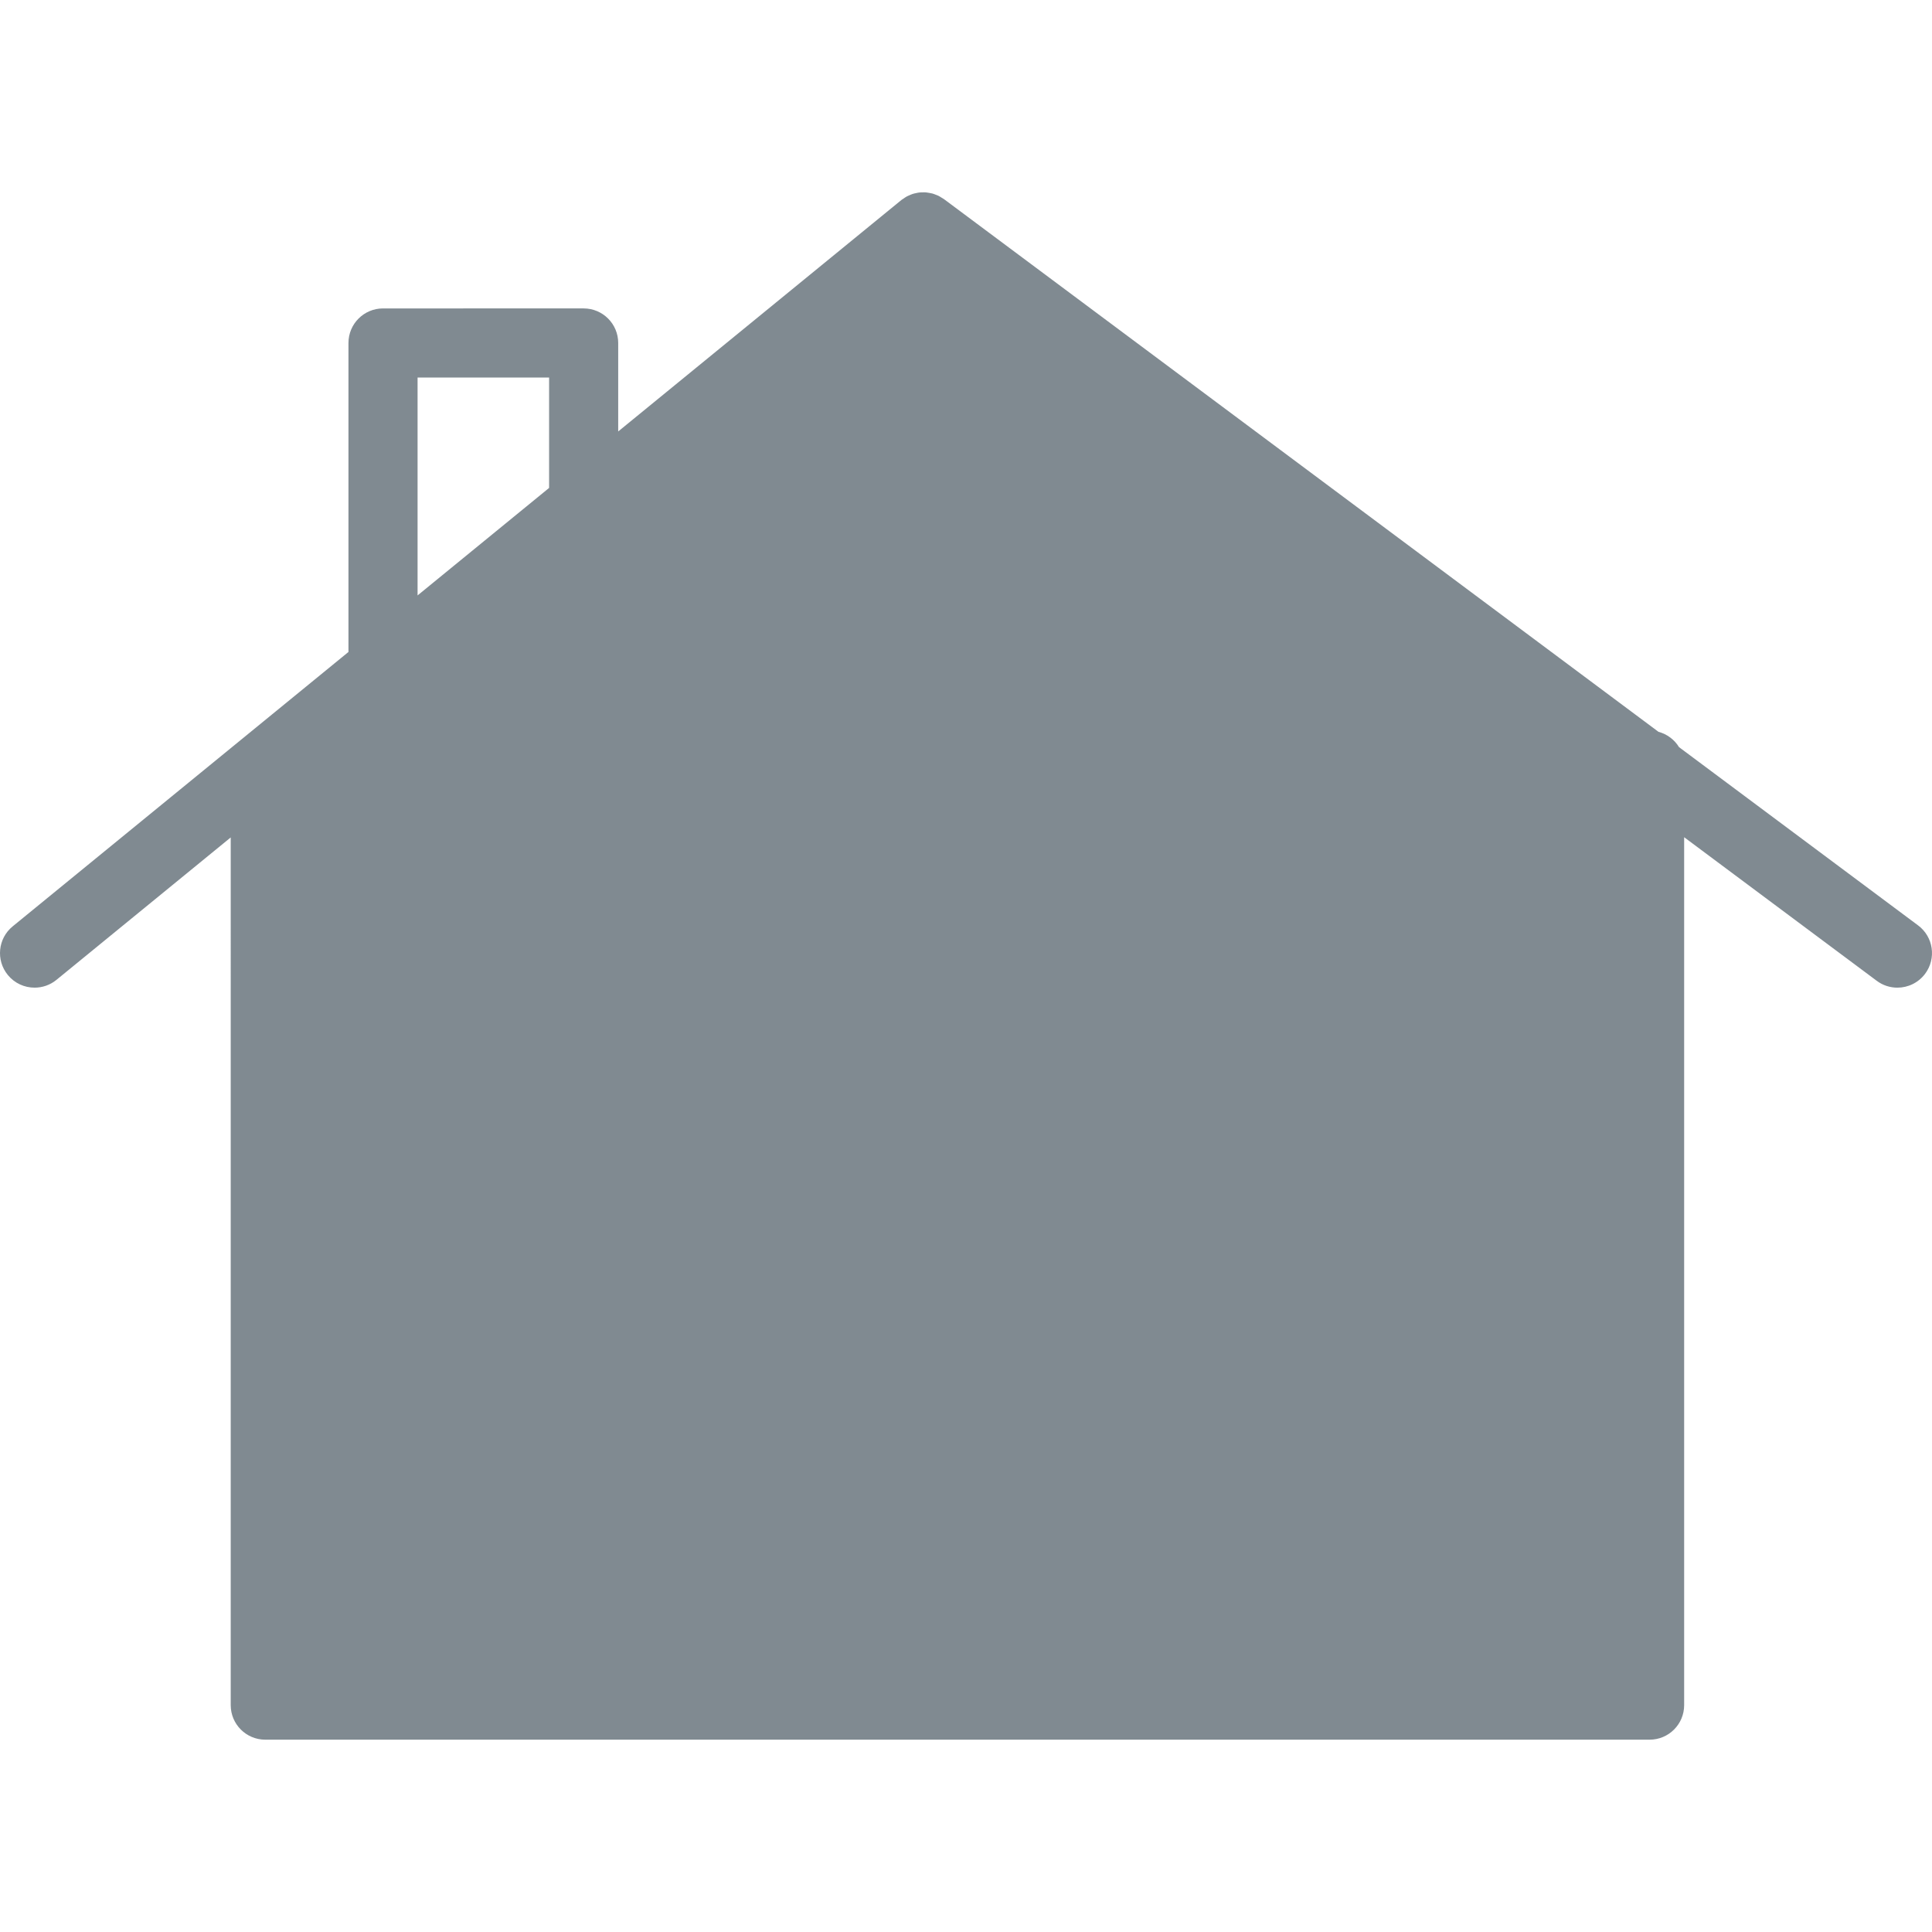 <?xml version="1.0" encoding="iso-8859-1"?>
<!-- Generator: Adobe Illustrator 16.0.0, SVG Export Plug-In . SVG Version: 6.00 Build 0)  -->
<!DOCTYPE svg PUBLIC "-//W3C//DTD SVG 1.1//EN" "http://www.w3.org/Graphics/SVG/1.1/DTD/svg11.dtd">
<svg xmlns="http://www.w3.org/2000/svg" xmlns:xlink="http://www.w3.org/1999/xlink" version="1.1" id="Capa_1" x="0px" y="0px" width="512px" height="512px" viewBox="0 0 450.776 450.776" style="enable-background:new 0 0 450.776 450.776;" xml:space="preserve">
<g>
	<path d="M8.073,230.441c1.791,0,3.596-0.592,5.095-1.815l40.664-33.234V397.84c0,4.458,3.608,8.063,8.063,8.063h322.991   c4.457,0,8.062-3.605,8.062-8.063v-202.5l44.941,33.505c1.444,1.083,3.133,1.597,4.813,1.597c2.456,0,4.887-1.124,6.474-3.248   c2.659-3.571,1.927-8.623-1.645-11.281l-55.779-41.592c-1.066-1.743-2.772-3.031-4.793-3.575l-166.727-124.3   c-0.155-0.113-0.329-0.189-0.483-0.289c-0.247-0.158-0.488-0.323-0.753-0.452c-0.236-0.121-0.483-0.205-0.725-0.297   c-0.236-0.091-0.472-0.188-0.722-0.257c-0.262-0.07-0.53-0.113-0.801-0.157c-0.242-0.042-0.482-0.087-0.729-0.107   c-0.266-0.021-0.523-0.011-0.785-0.005c-0.26,0.005-0.512,0.005-0.769,0.037c-0.252,0.029-0.501,0.086-0.748,0.141   c-0.257,0.053-0.514,0.107-0.77,0.189c-0.252,0.079-0.493,0.192-0.74,0.299c-0.231,0.102-0.461,0.194-0.682,0.318   c-0.265,0.144-0.512,0.323-0.759,0.501c-0.153,0.105-0.312,0.182-0.452,0.3l-66.074,54V80.025c0-4.457-3.606-8.063-8.062-8.063   H89.366c-4.457,0-8.063,3.606-8.063,8.063v72.09L2.96,216.138c-3.452,2.815-3.956,7.895-1.139,11.344   C3.417,229.435,5.735,230.441,8.073,230.441z M97.429,88.083h30.688v25.759l-30.688,25.081V88.083z" fill="#808a91"/>
</g>
<g>
</g>
<g>
</g>
<g>
</g>
<g>
</g>
<g>
</g>
<g>
</g>
<g>
</g>
<g>
</g>
<g>
</g>
<g>
</g>
<g>
</g>
<g>
</g>
<g>
</g>
<g>
</g>
<g>
</g>
</svg>
